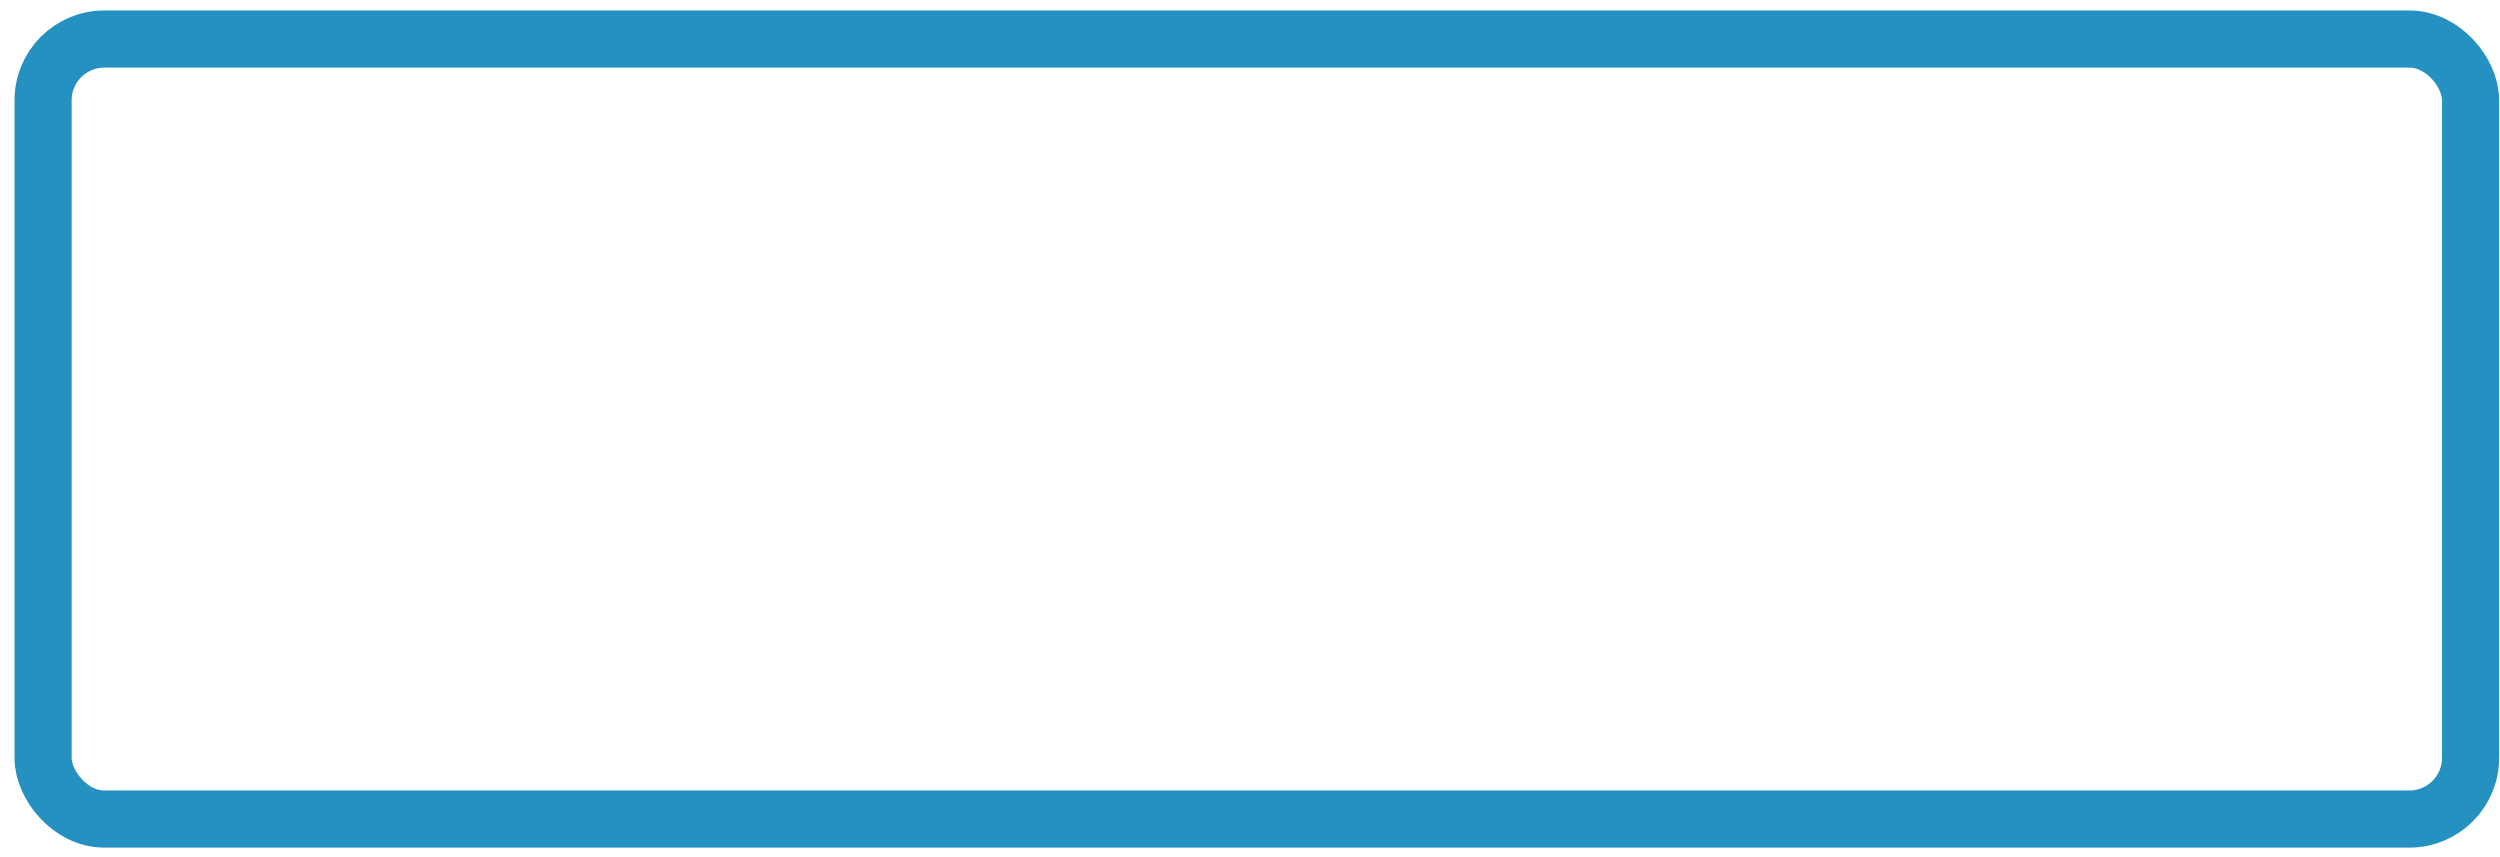 <?xml version="1.0" encoding="UTF-8" standalone="no"?>
<svg
   xmlns:dc="http://purl.org/dc/elements/1.1/"
   xmlns:cc="http://creativecommons.org/ns#"
   xmlns:rdf="http://www.w3.org/1999/02/22-rdf-syntax-ns#"
   xmlns:svg="http://www.w3.org/2000/svg"
   xmlns="http://www.w3.org/2000/svg"
   xmlns:sodipodi="http://sodipodi.sourceforge.net/DTD/sodipodi-0.dtd"
   xmlns:inkscape="http://www.inkscape.org/namespaces/inkscape"
   viewBox="0 0 350 120"
   version="1.1"
   id="svg12"
   sodipodi:docname="rectangulo_borde_texto.svg"
   width="350"
   height="120"
   inkscape:version="0.92.5 (2060ec1f9f, 2020-04-08)">
  <sodipodi:namedview
     pagecolor="#ffffff"
     bordercolor="#666666"
     borderopacity="1"
     objecttolerance="10"
     gridtolerance="10"
     guidetolerance="10"
     inkscape:pageopacity="0"
     inkscape:pageshadow="2"
     inkscape:window-width="1360"
     inkscape:window-height="705"
     id="namedview14"
     showgrid="false"
     inkscape:zoom="0.94814292"
     inkscape:cx="273.03611"
     inkscape:cy="81.190002"
     inkscape:window-x="1912"
     inkscape:window-y="296"
     inkscape:window-maximized="1"
     inkscape:current-layer="svg12" />
  <defs
     id="defs4">
    <style
       id="style2">.cls-1{fill:#1f8ebe;}</style>
  </defs>
  <title
     id="title6">rectangulo lineas</title>
  <rect
     style="opacity:0.97;fill:none;fill-opacity:1;fill-rule:evenodd;stroke:#1f8ebe;stroke-width:8;stroke-linecap:round;stroke-linejoin:round;stroke-miterlimit:4;stroke-dasharray:none;stroke-opacity:1"
     id="rect823"
     width="339.849"
     height="109.203"
     x="6.032"
     y="5.465"
     rx="8.571"
     ry="8.571" />
</svg>

